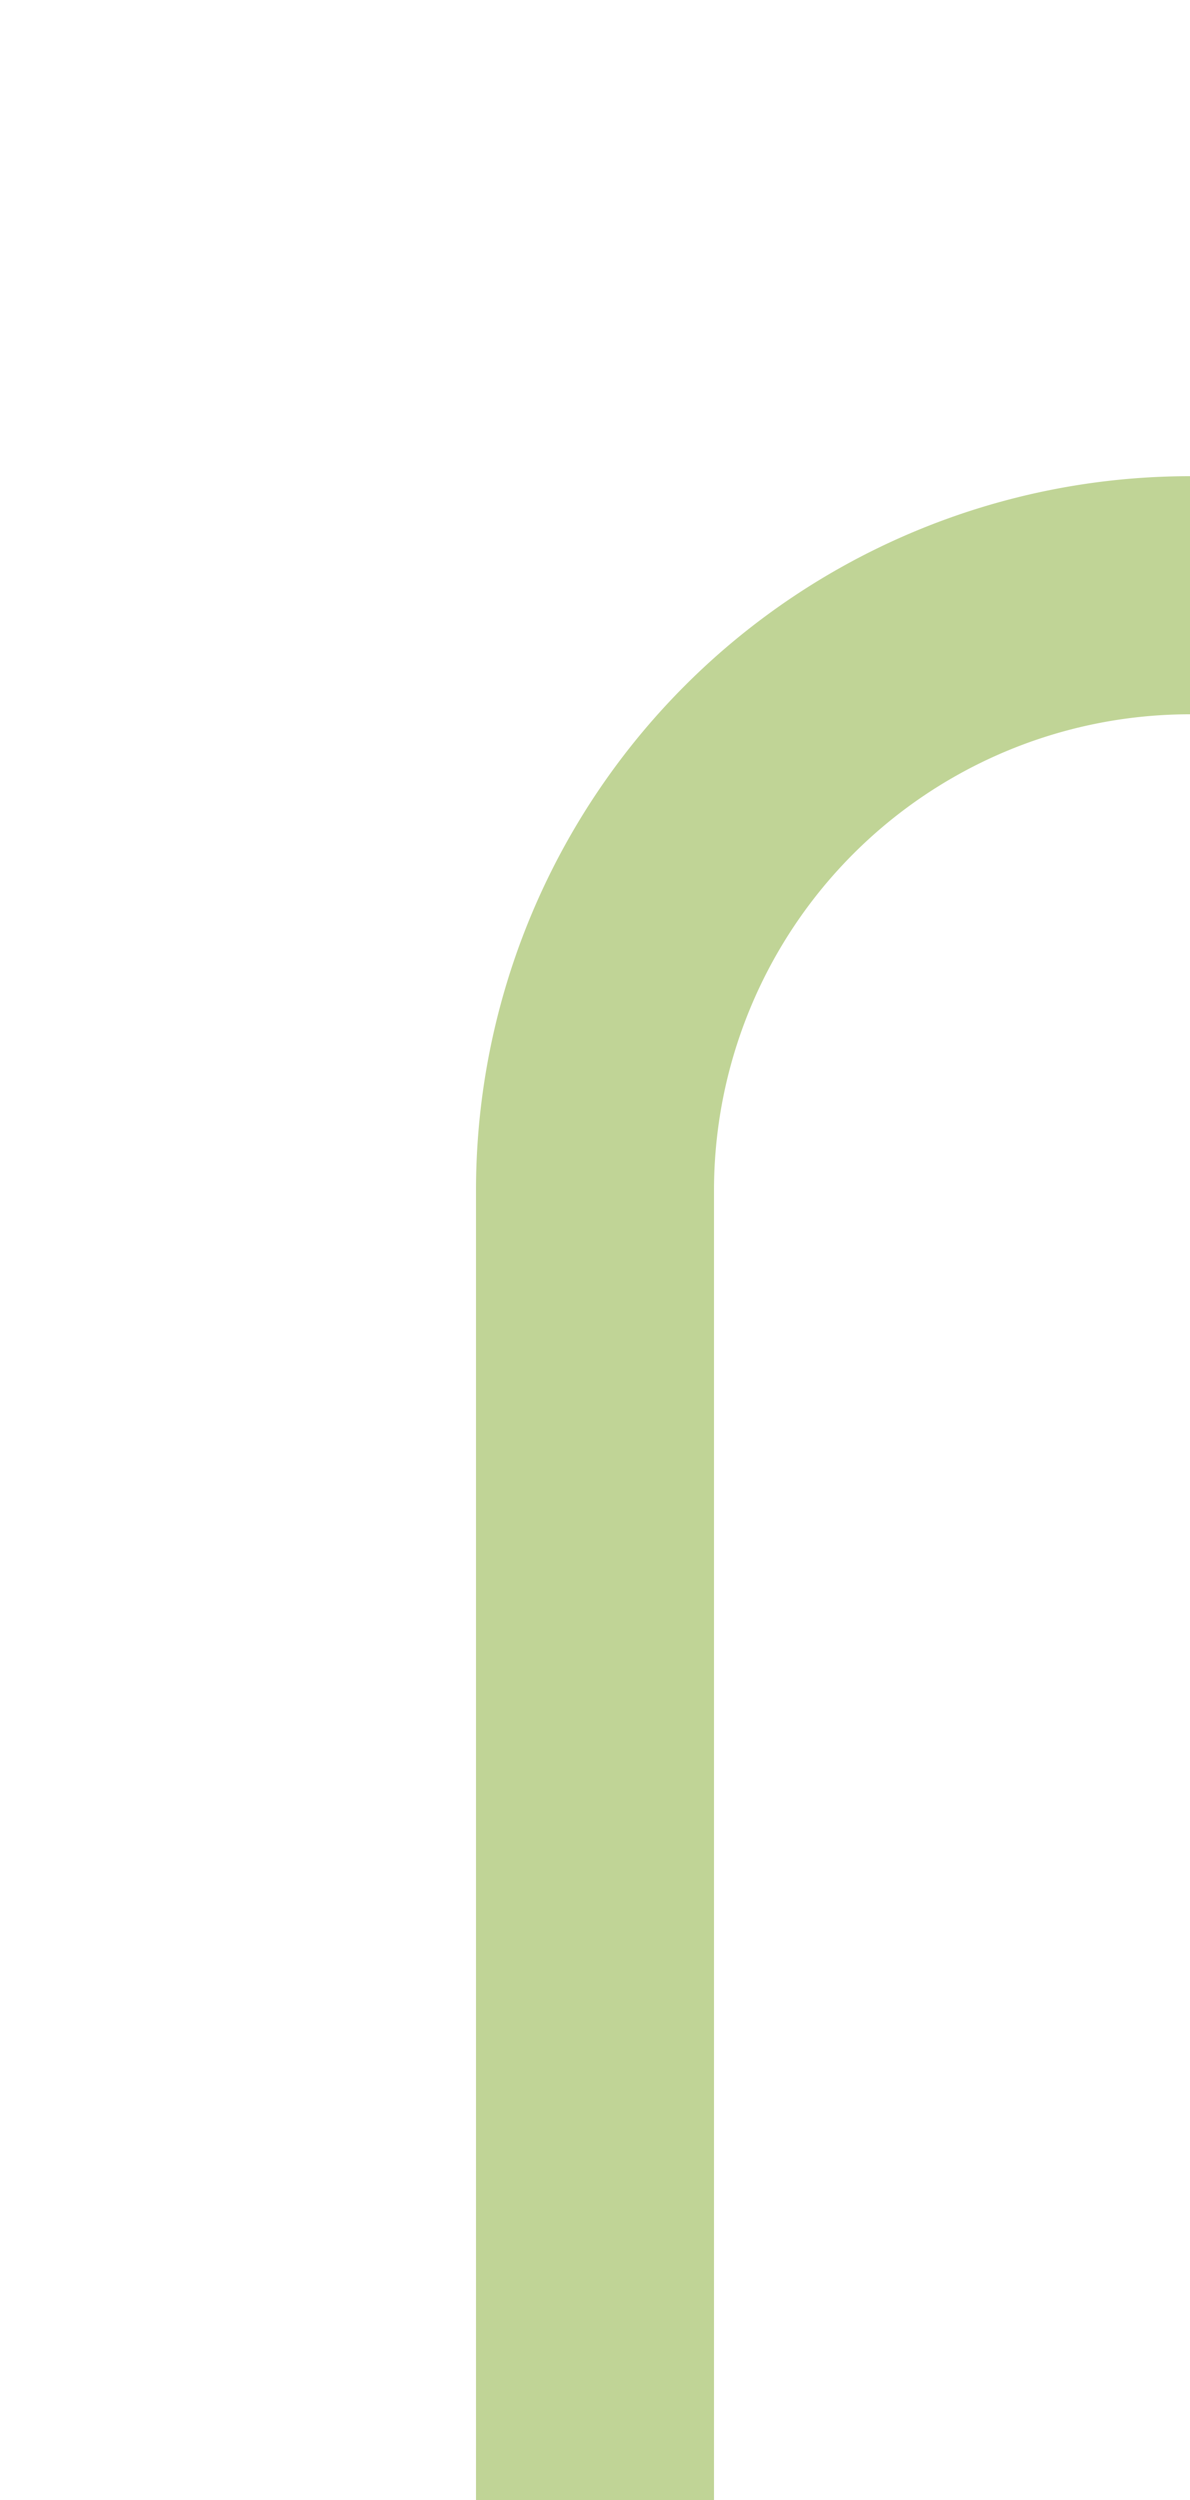 ﻿<?xml version="1.0" encoding="utf-8"?>
<svg version="1.1" xmlns:xlink="http://www.w3.org/1999/xlink" width="10px" height="21px" preserveAspectRatio="xMidYMin meet" viewBox="541 945  8 21" xmlns="http://www.w3.org/2000/svg">
  <path d="M 681 927  L 681 945  A 5 5 0 0 1 676 950 L 550 950  A 5 5 0 0 0 545 955 L 545 966  " stroke-width="2" stroke="#c0d496" fill="none" />
</svg>